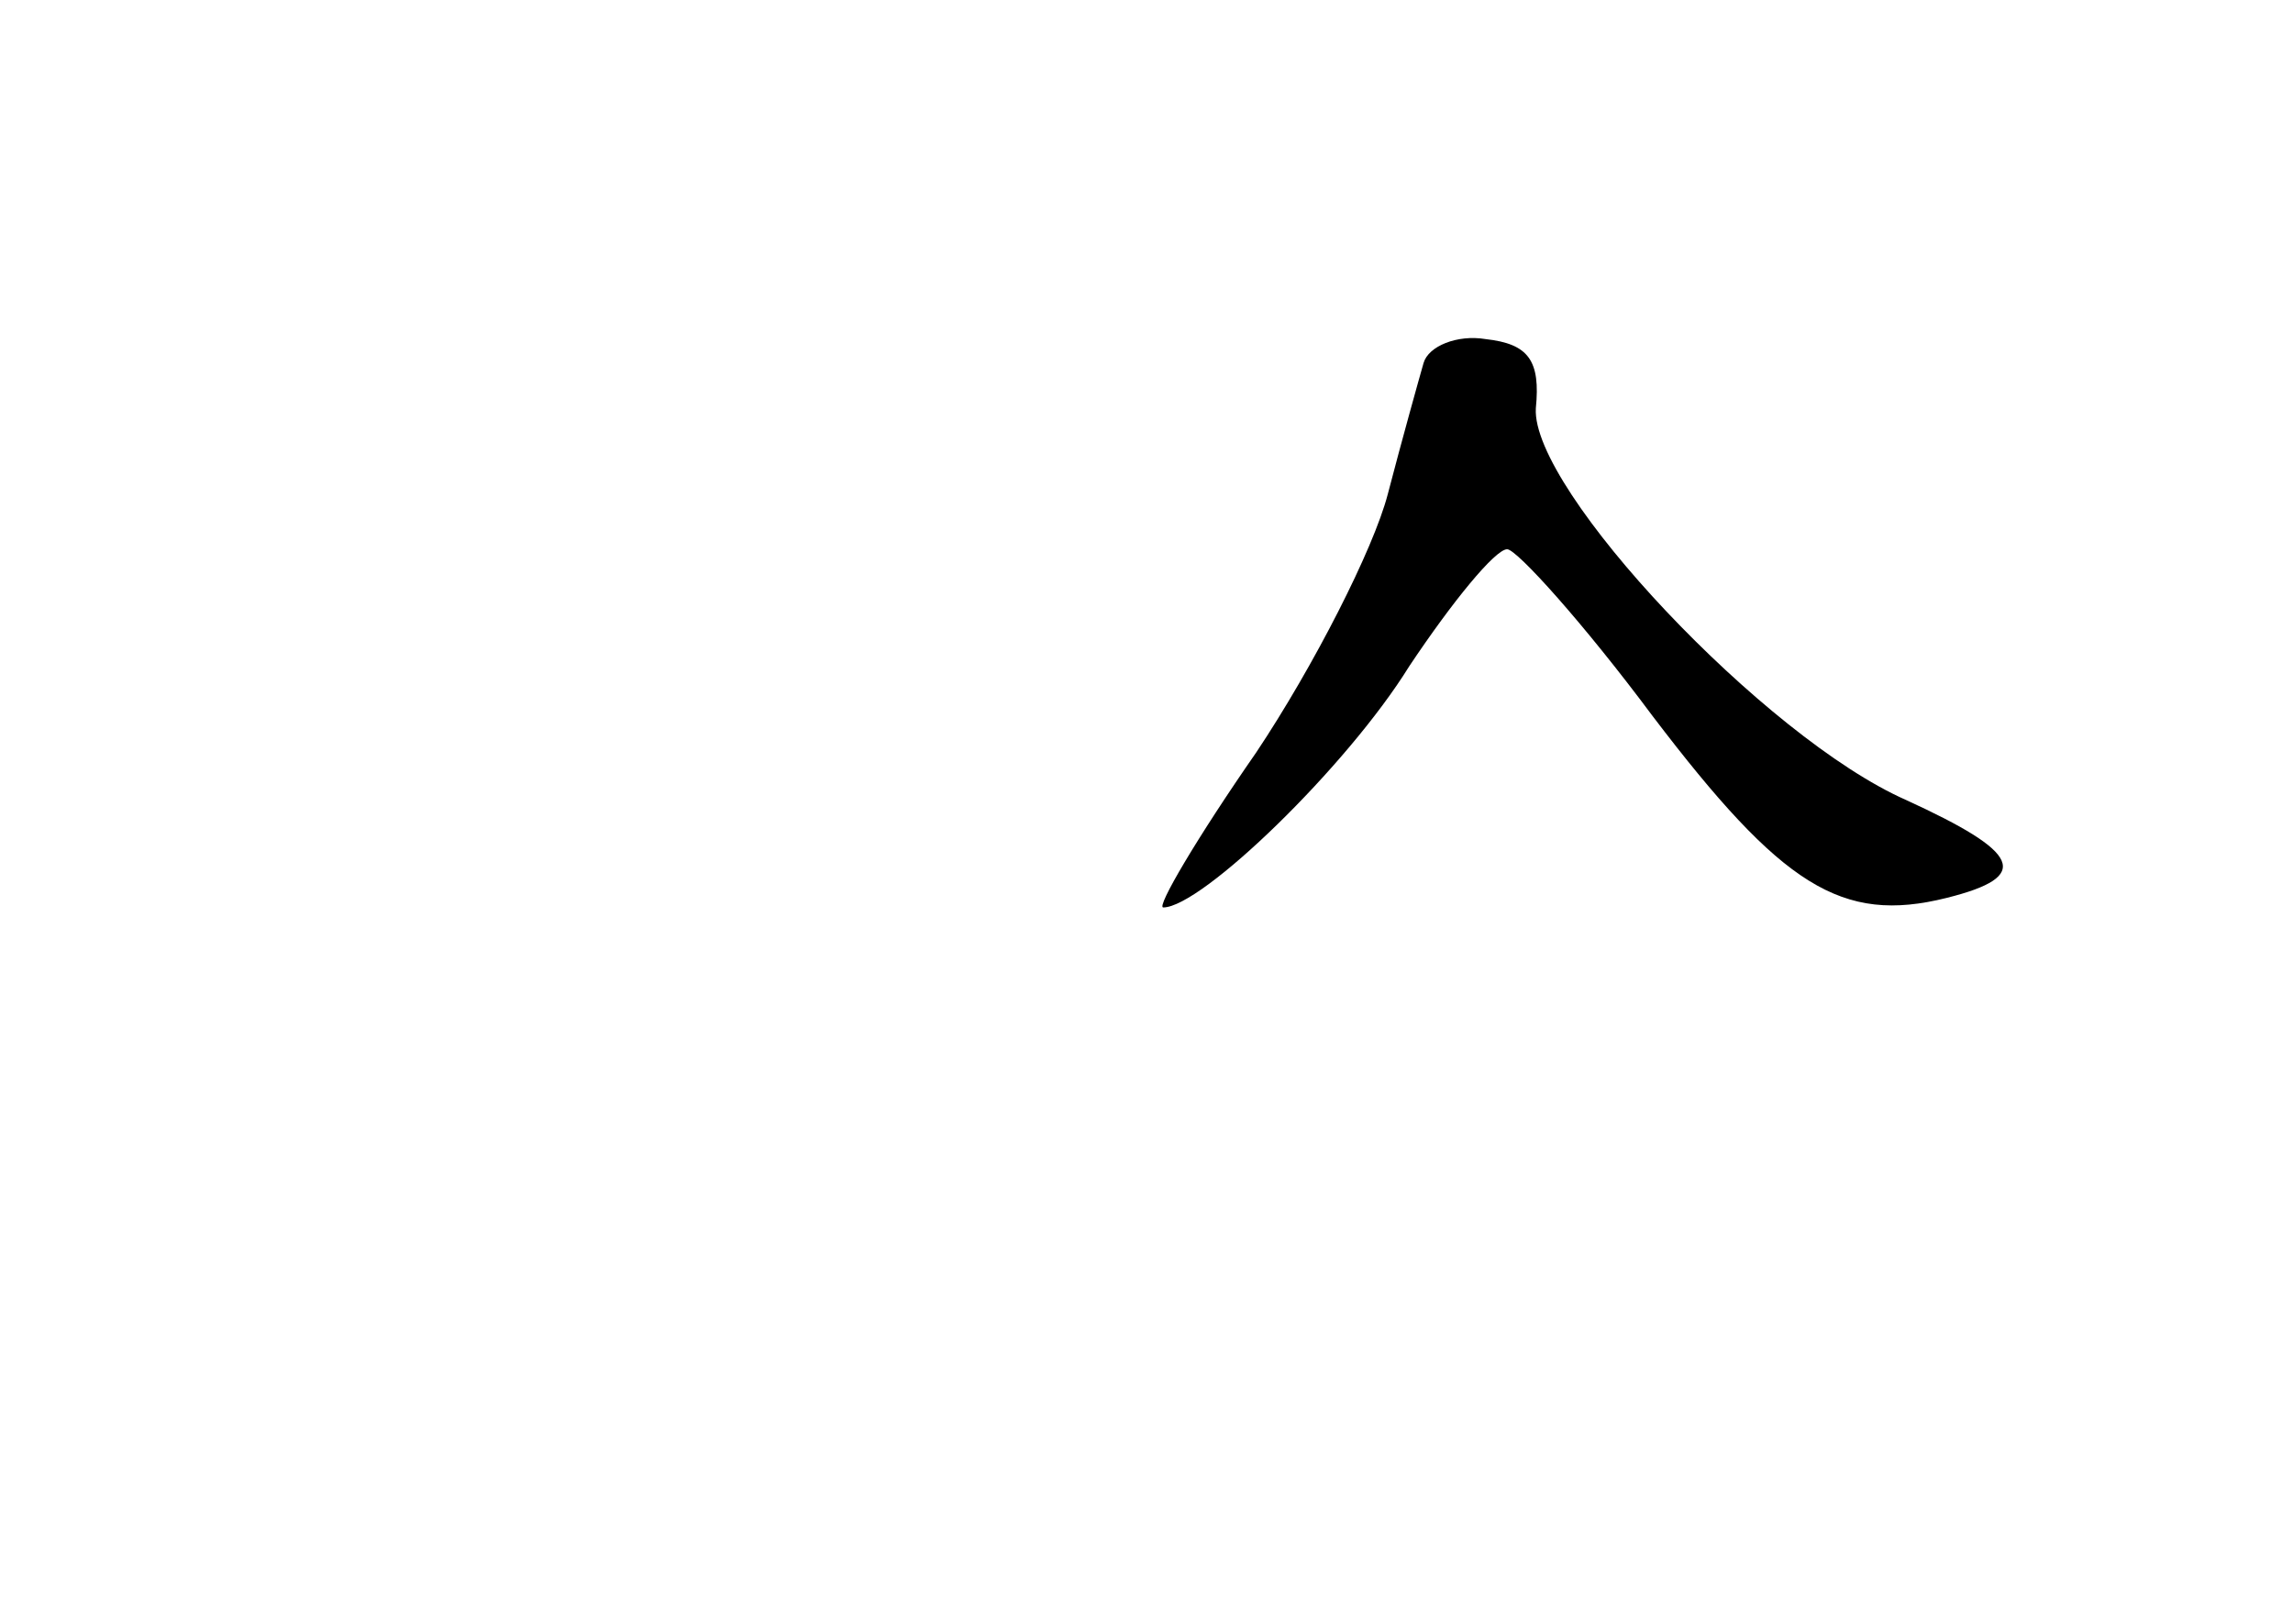 <?xml version="1.0" standalone="no"?>
<!DOCTYPE svg PUBLIC "-//W3C//DTD SVG 20010904//EN"
 "http://www.w3.org/TR/2001/REC-SVG-20010904/DTD/svg10.dtd">
<svg version="1.0" xmlns="http://www.w3.org/2000/svg"
 width="96pt" height="68pt" viewBox="0 0 96 68"
 preserveAspectRatio="xMidYMid meet">
<g transform="translate(0,68) scale(0.1,-0.1)"
fill="#000000" stroke="none">
<path d="M596 528 c-2 -7 -9 -32 -15 -55 -6 -23 -31 -72 -55 -108 -25 -36 -42
-65 -39 -65 16 0 77 59 103 101 18 27 36 49 41 49 4 0 32 -31 61 -70 54 -71
79 -87 123 -76 36 9 31 19 -17 41 -59 26 -157 130 -155 164 2 20 -3 27 -21 29
-12 2 -24 -3 -26 -10z"/>
</g>
</svg>
